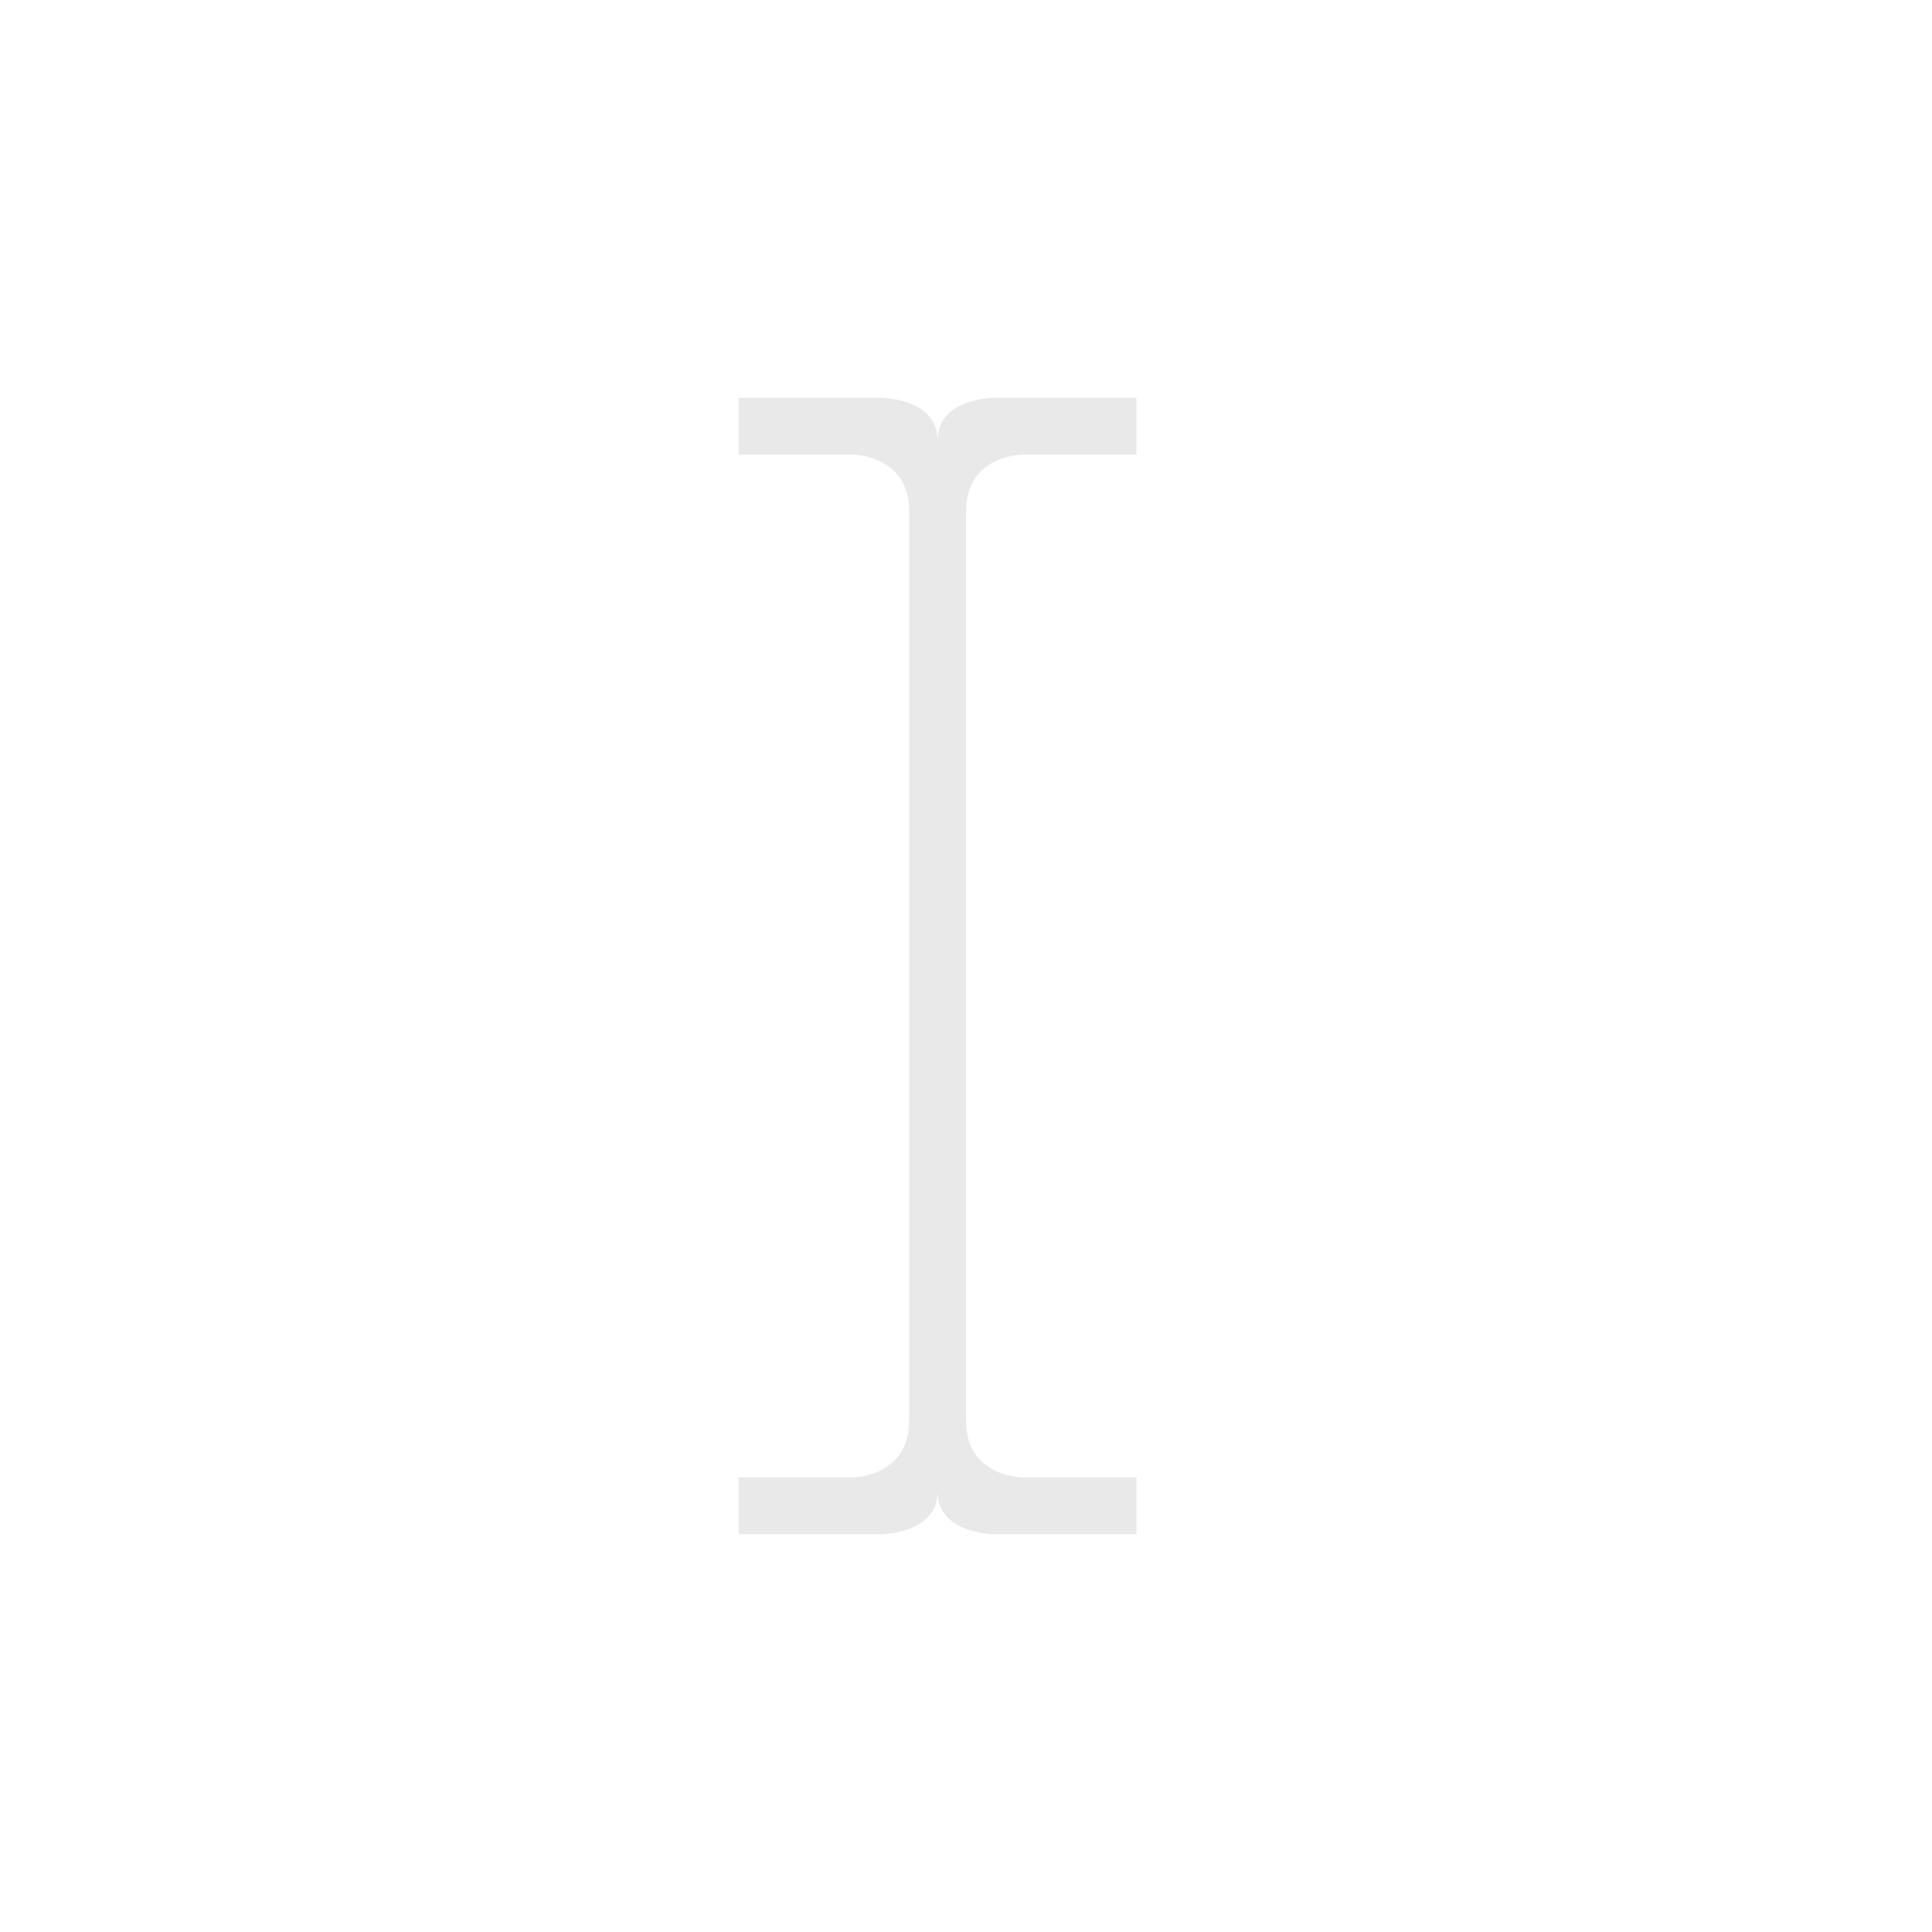 <svg width="34" height="34" viewBox="0 0 34 34" fill="none" xmlns="http://www.w3.org/2000/svg">
<g filter="url(#filter0_d_182_7059)">
<mask id="path-1-outside-1_182_7059" maskUnits="userSpaceOnUse" x="11" y="5" width="9" height="22" fill="black">
<rect fill="white" x="11" y="5" width="9" height="22"/>
<path d="M19 7V6L16.5 6C16.5 6 15.5 6 15.5 6.75C15.5 6 14.5 6 14.5 6L12 6V7L14 7C14 7 15 7 15 8L15 24C15 25 14 25 14 25L12 25L12 26L14.5 26C14.5 26 15.5 26 15.5 25.25C15.5 26 16.5 26 16.5 26L19 26V25H17C17 25 16 25 16 24L16 8C16 7 17 7 17 7L19 7Z"/>
</mask>
<path d="M19 7V6L16.5 6C16.5 6 15.5 6 15.5 6.75C15.5 6 14.5 6 14.5 6L12 6V7L14 7C14 7 15 7 15 8L15 24C15 25 14 25 14 25L12 25L12 26L14.5 26C14.5 26 15.5 26 15.5 25.25C15.5 26 16.5 26 16.5 26L19 26V25H17C17 25 16 25 16 24L16 8C16 7 17 7 17 7L19 7Z" fill="#1F1F1F"/>
<path d="M19 7V6L16.5 6C16.5 6 15.5 6 15.5 6.75C15.5 6 14.5 6 14.5 6L12 6V7L14 7C14 7 15 7 15 8L15 24C15 25 14 25 14 25L12 25L12 26L14.5 26C14.5 26 15.5 26 15.5 25.25C15.5 26 16.5 26 16.5 26L19 26V25H17C17 25 16 25 16 24L16 8C16 7 17 7 17 7L19 7Z" stroke="white" stroke-opacity="0.9" stroke-width="2" stroke-linejoin="round" mask="url(#path-1-outside-1_182_7059)"/>
</g>
<defs>
<filter id="filter0_d_182_7059" x="0" y="0" width="34" height="34" filterUnits="userSpaceOnUse" color-interpolation-filters="sRGB">
<feFlood flood-opacity="0" result="BackgroundImageFix"/>
<feColorMatrix in="SourceAlpha" type="matrix" values="0 0 0 0 0 0 0 0 0 0 0 0 0 0 0 0 0 0 127 0" result="hardAlpha"/>
<feOffset dx="1" dy="1"/>
<feGaussianBlur stdDeviation="0.5"/>
<feColorMatrix type="matrix" values="0 0 0 0 0 0 0 0 0 0 0 0 0 0 0 0 0 0 0.2 0"/>
<feBlend mode="normal" in2="BackgroundImageFix" result="effect1_dropShadow_182_7059"/>
<feBlend mode="normal" in="SourceGraphic" in2="effect1_dropShadow_182_7059" result="shape"/>
</filter>
</defs>
</svg>

